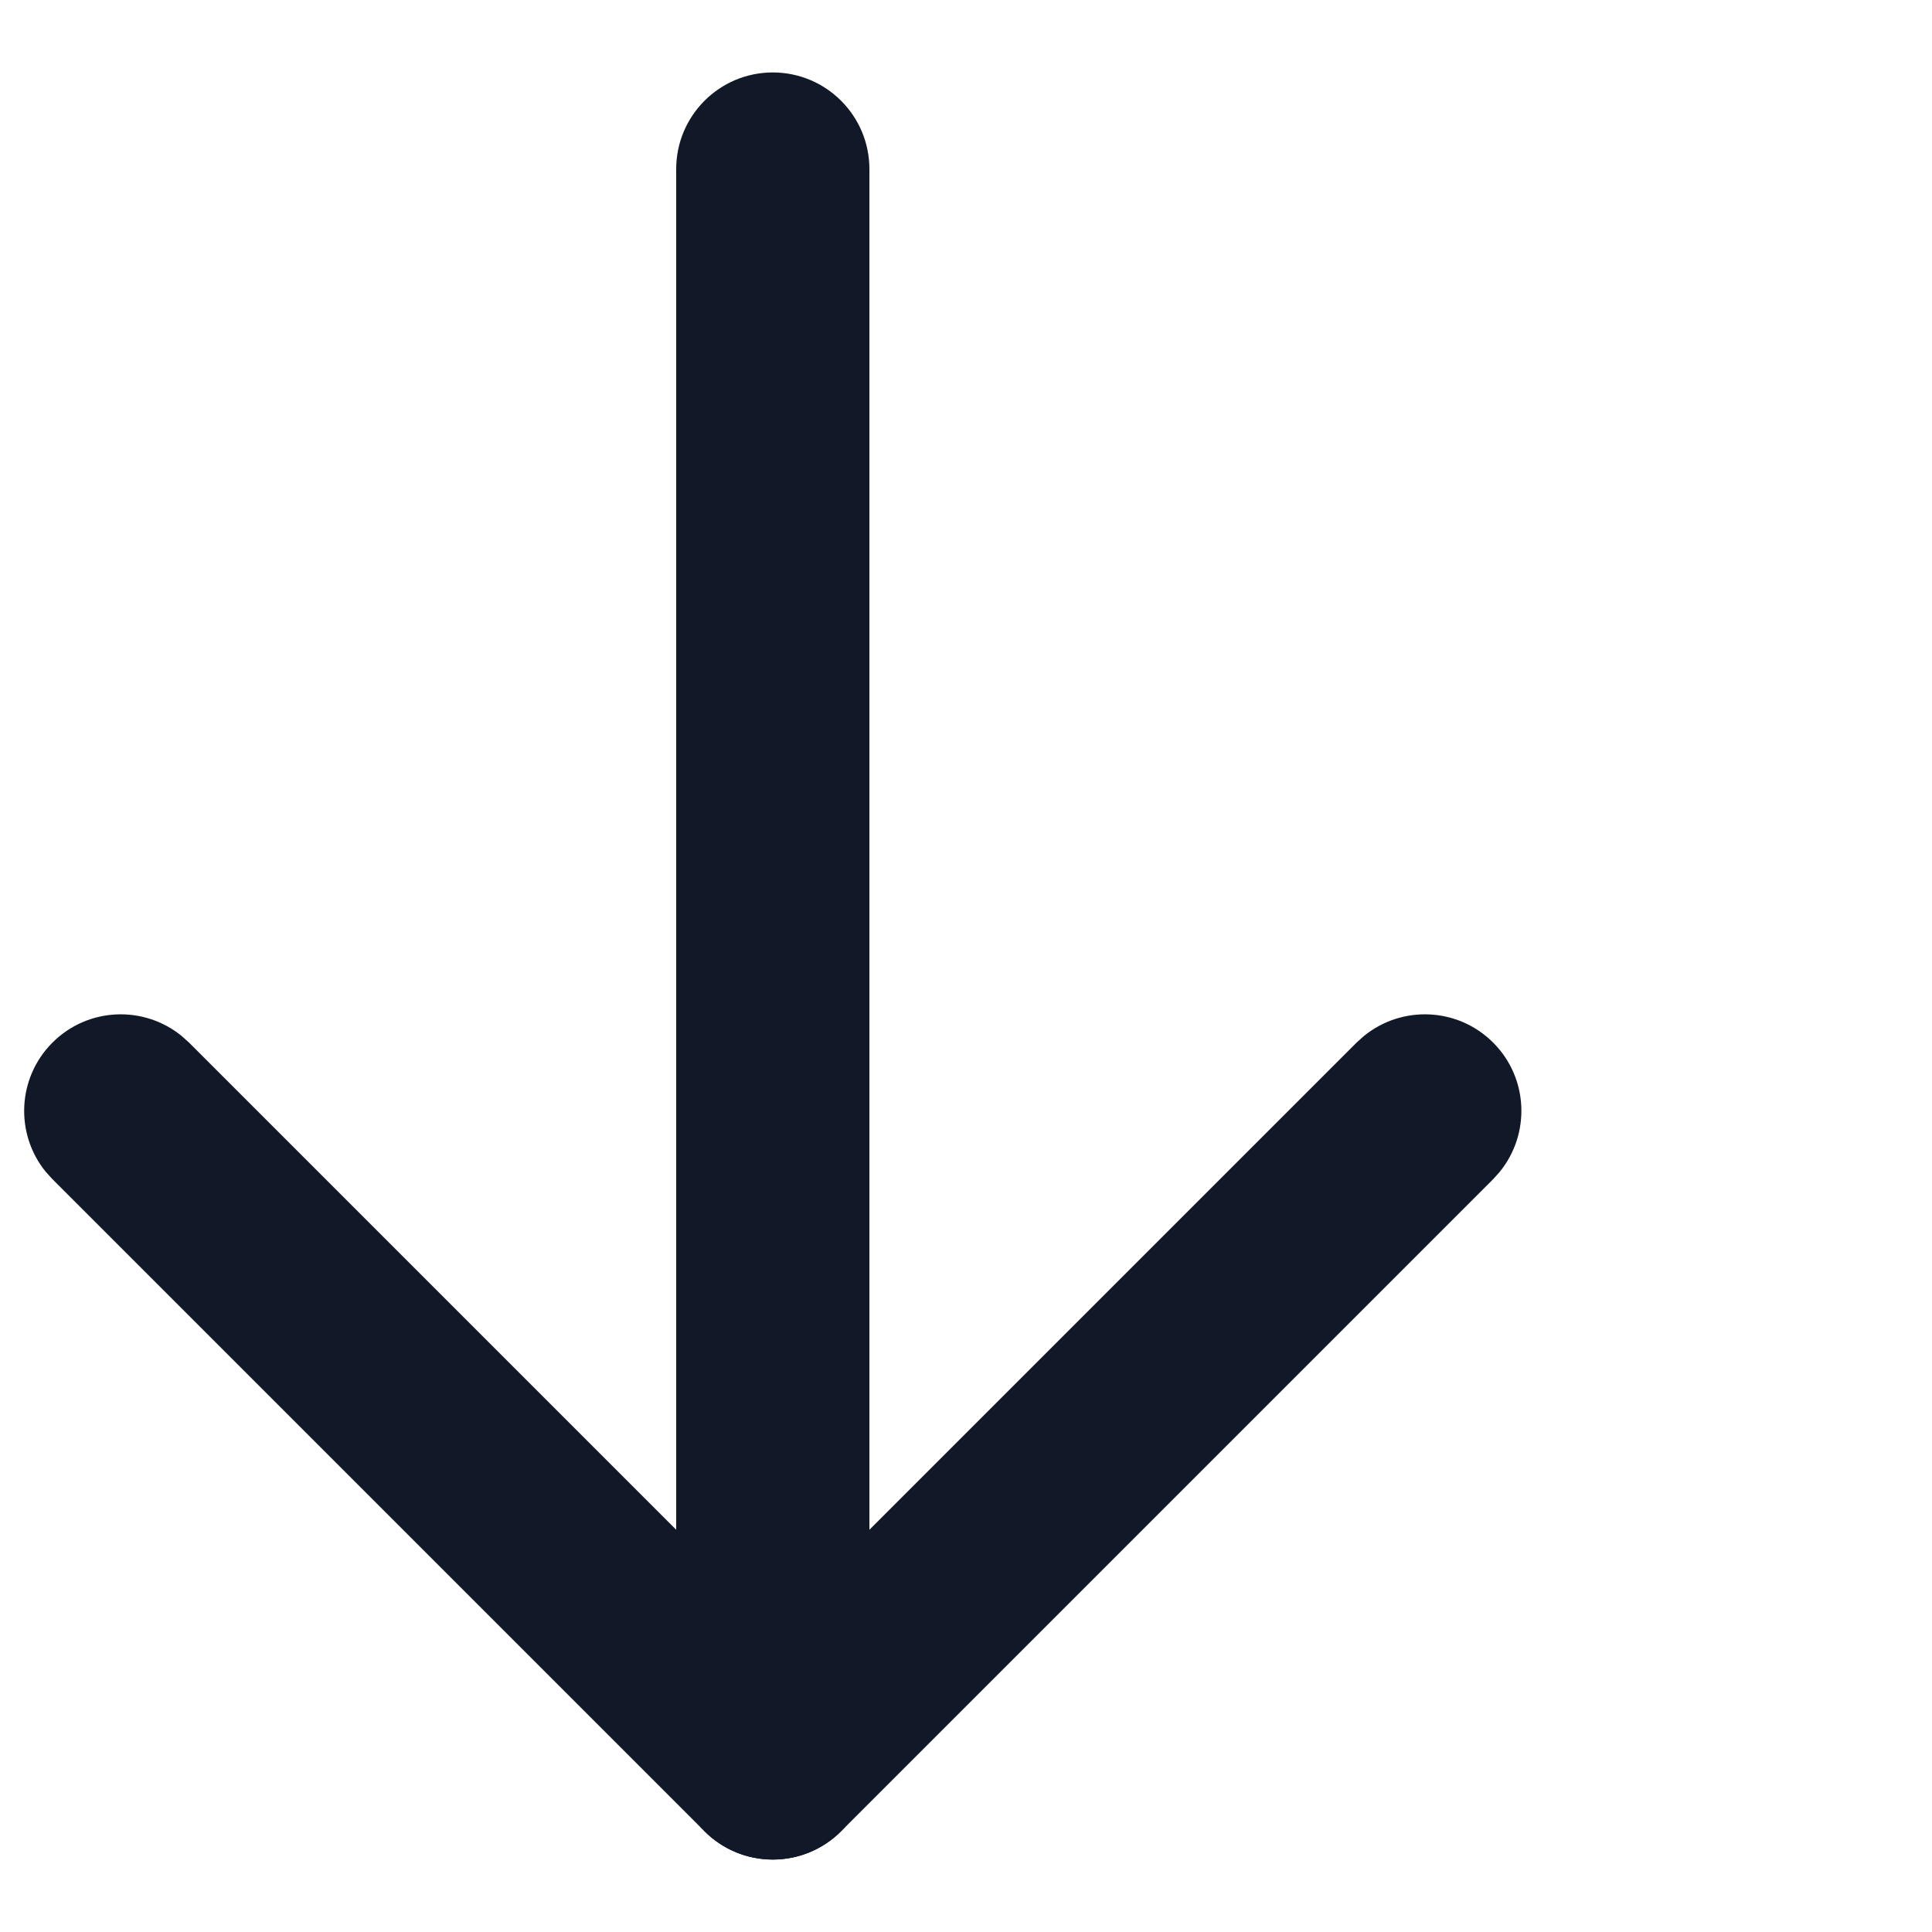 <svg width="15" height="15" viewBox="0 0 20 20" fill="none" xmlns="http://www.w3.org/2000/svg">
<path
    d="M7 18.25V1.75C7 1.198 7.448 0.75 8 0.75C8.552 0.75 9 1.198 9 1.75V18.25C9 18.802 8.552 19.25 8 19.25C7.448 19.25 7 18.802 7 18.25Z"
    fill="#111827" />
<path
    d="M14.119 10.725C14.512 10.404 15.091 10.427 15.457 10.793C15.823 11.159 15.845 11.738 15.525 12.131L15.457 12.207L8.707 18.957C8.316 19.348 7.683 19.348 7.293 18.957L0.543 12.207L0.474 12.131C0.154 11.738 0.177 11.159 0.543 10.793C0.909 10.427 1.488 10.404 1.881 10.725L1.957 10.793L8 16.836L14.043 10.793L14.119 10.725Z"
    fill="#111827" />
</svg>